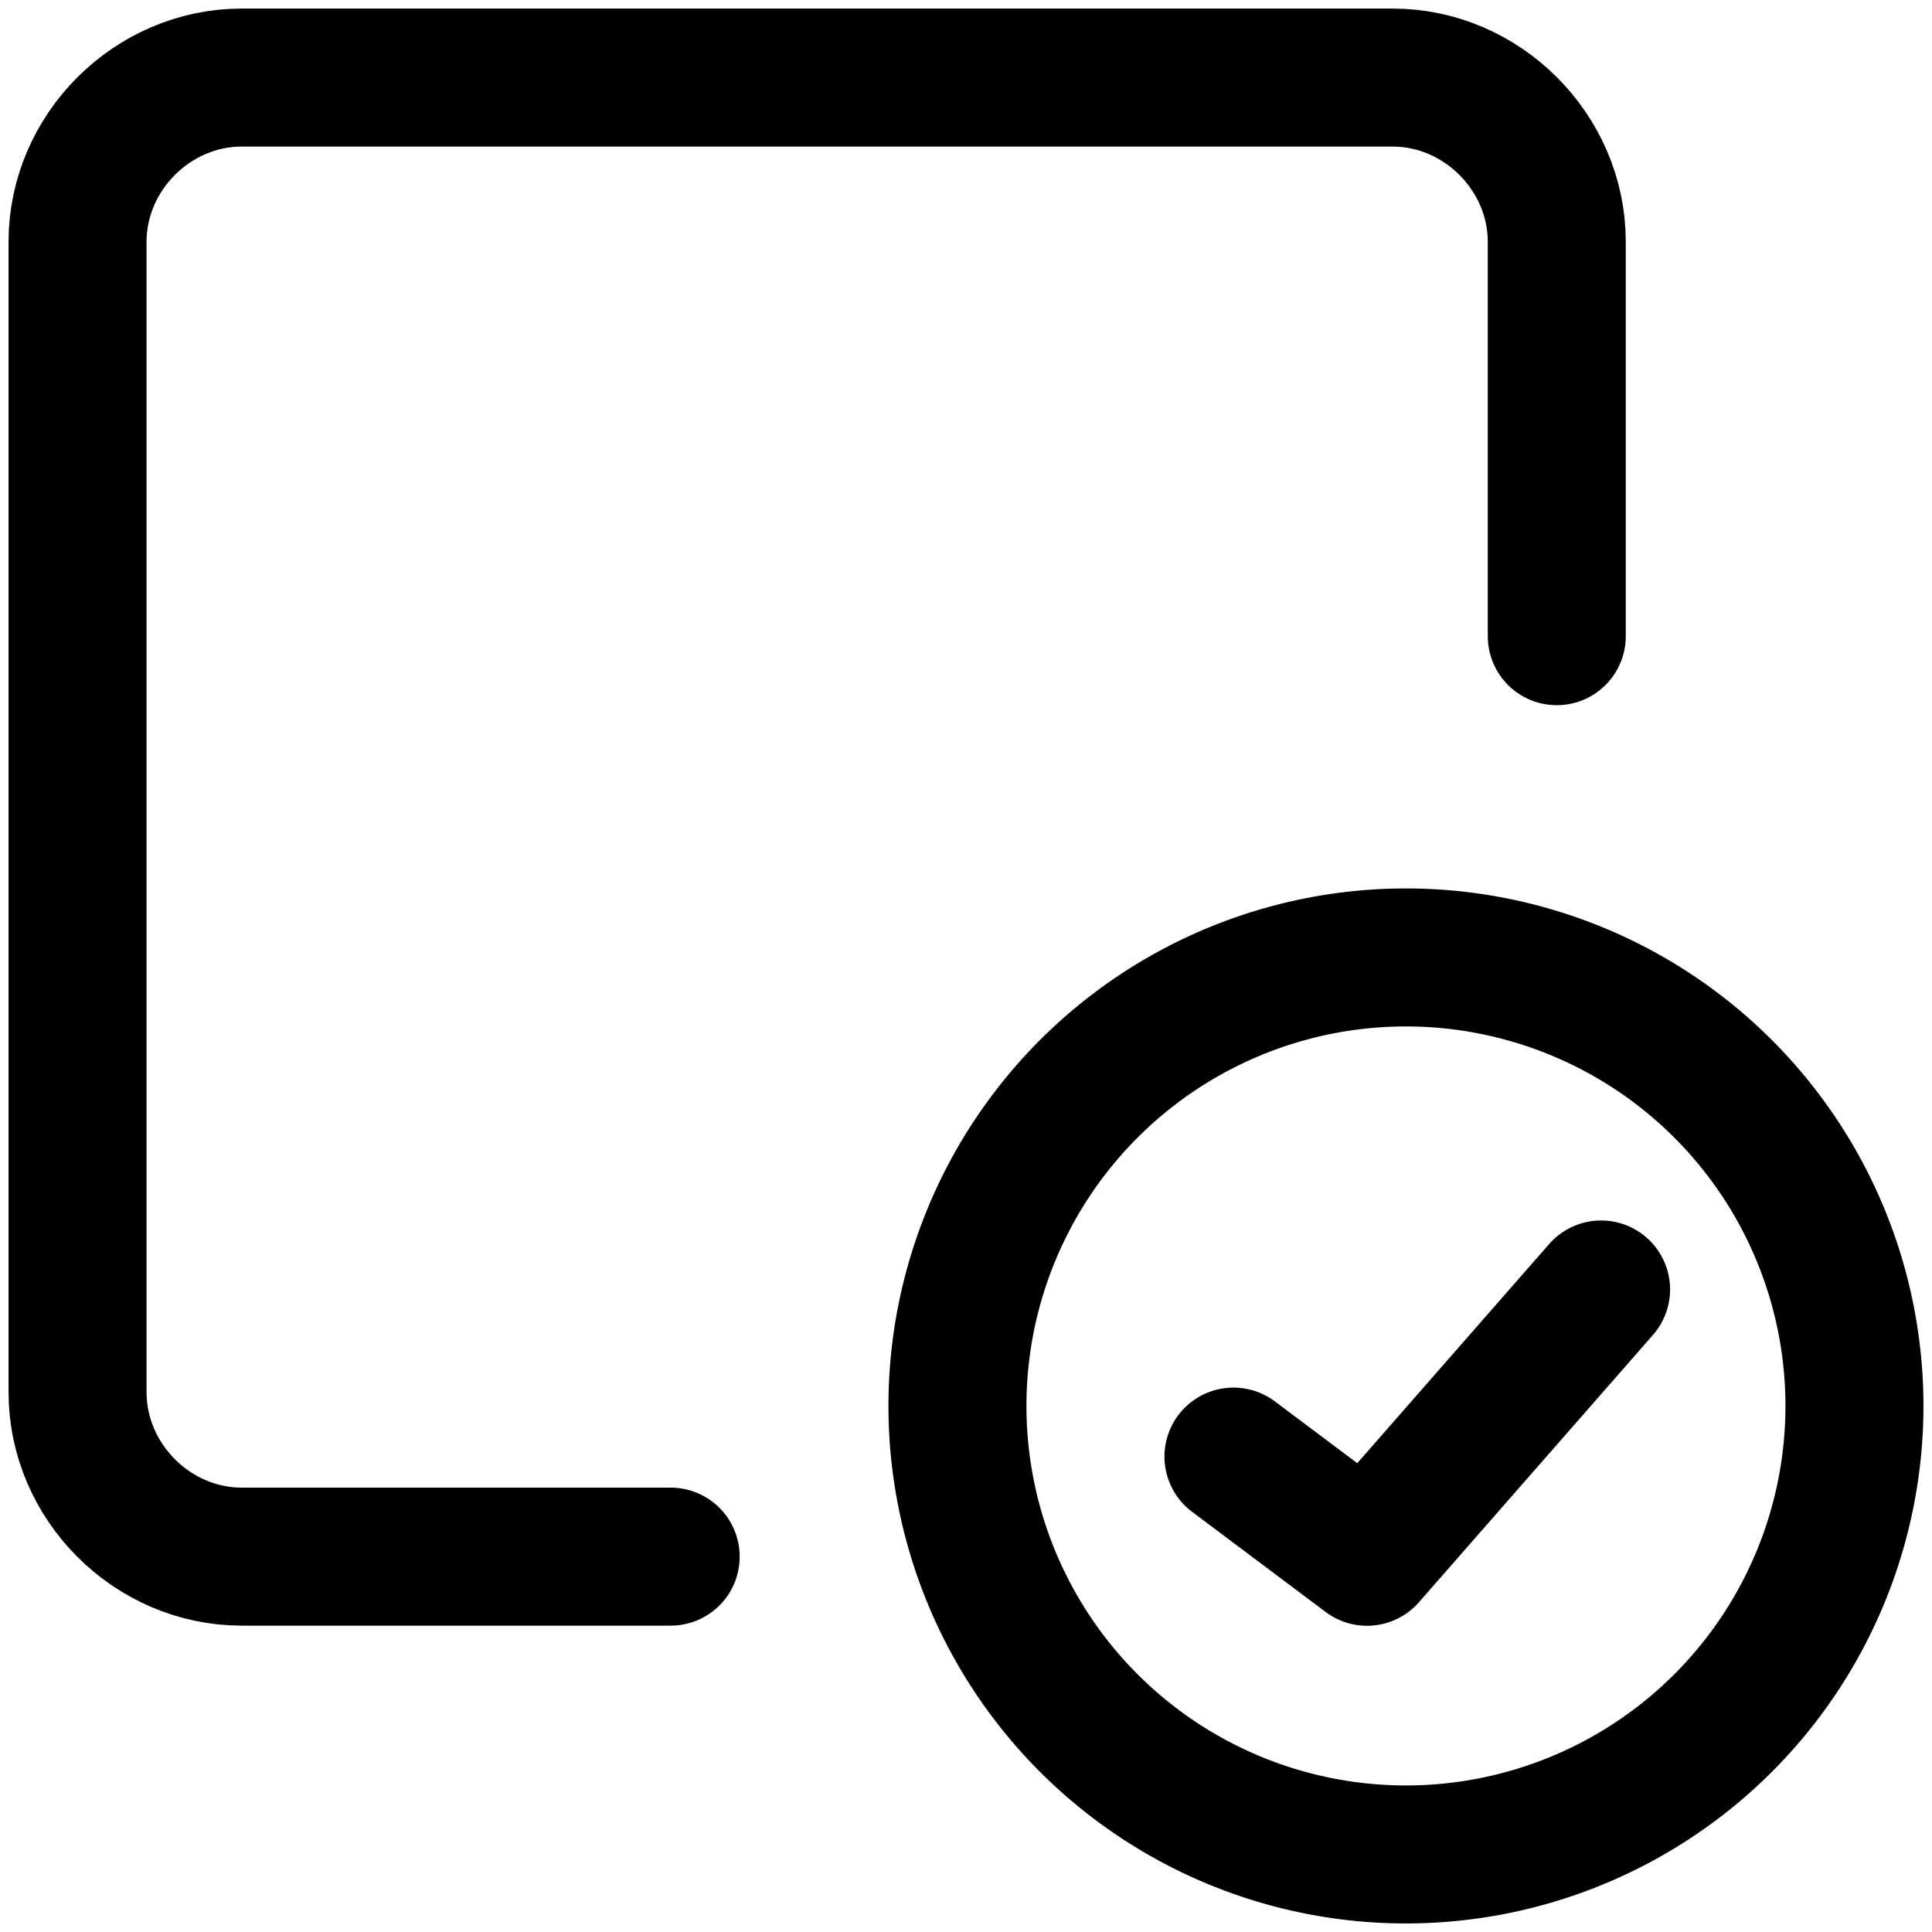 <svg focusable="false" xmlns="http://www.w3.org/2000/svg" fill="none" role="img" aria-label="Icon" viewBox="0 0 14 14">
  <g stroke="currentColor" stroke-linecap="round" stroke-linejoin="round">
    <path d="M11.281 4.61V1.752c0-.648-.542-1.19-1.19-1.19H1.752c-.648 0-1.19.542-1.19 1.19v8.337c0 .649.542 1.191 1.19 1.191H4.86"/>
    <path d="M10.188 13.438a3.25 3.25 0 1 1 0-6.5 3.25 3.25 0 0 1 0 6.5"/>
    <path d="m8.938 10.555.968.726 1.696-1.937"/>
  </g>
</svg>
